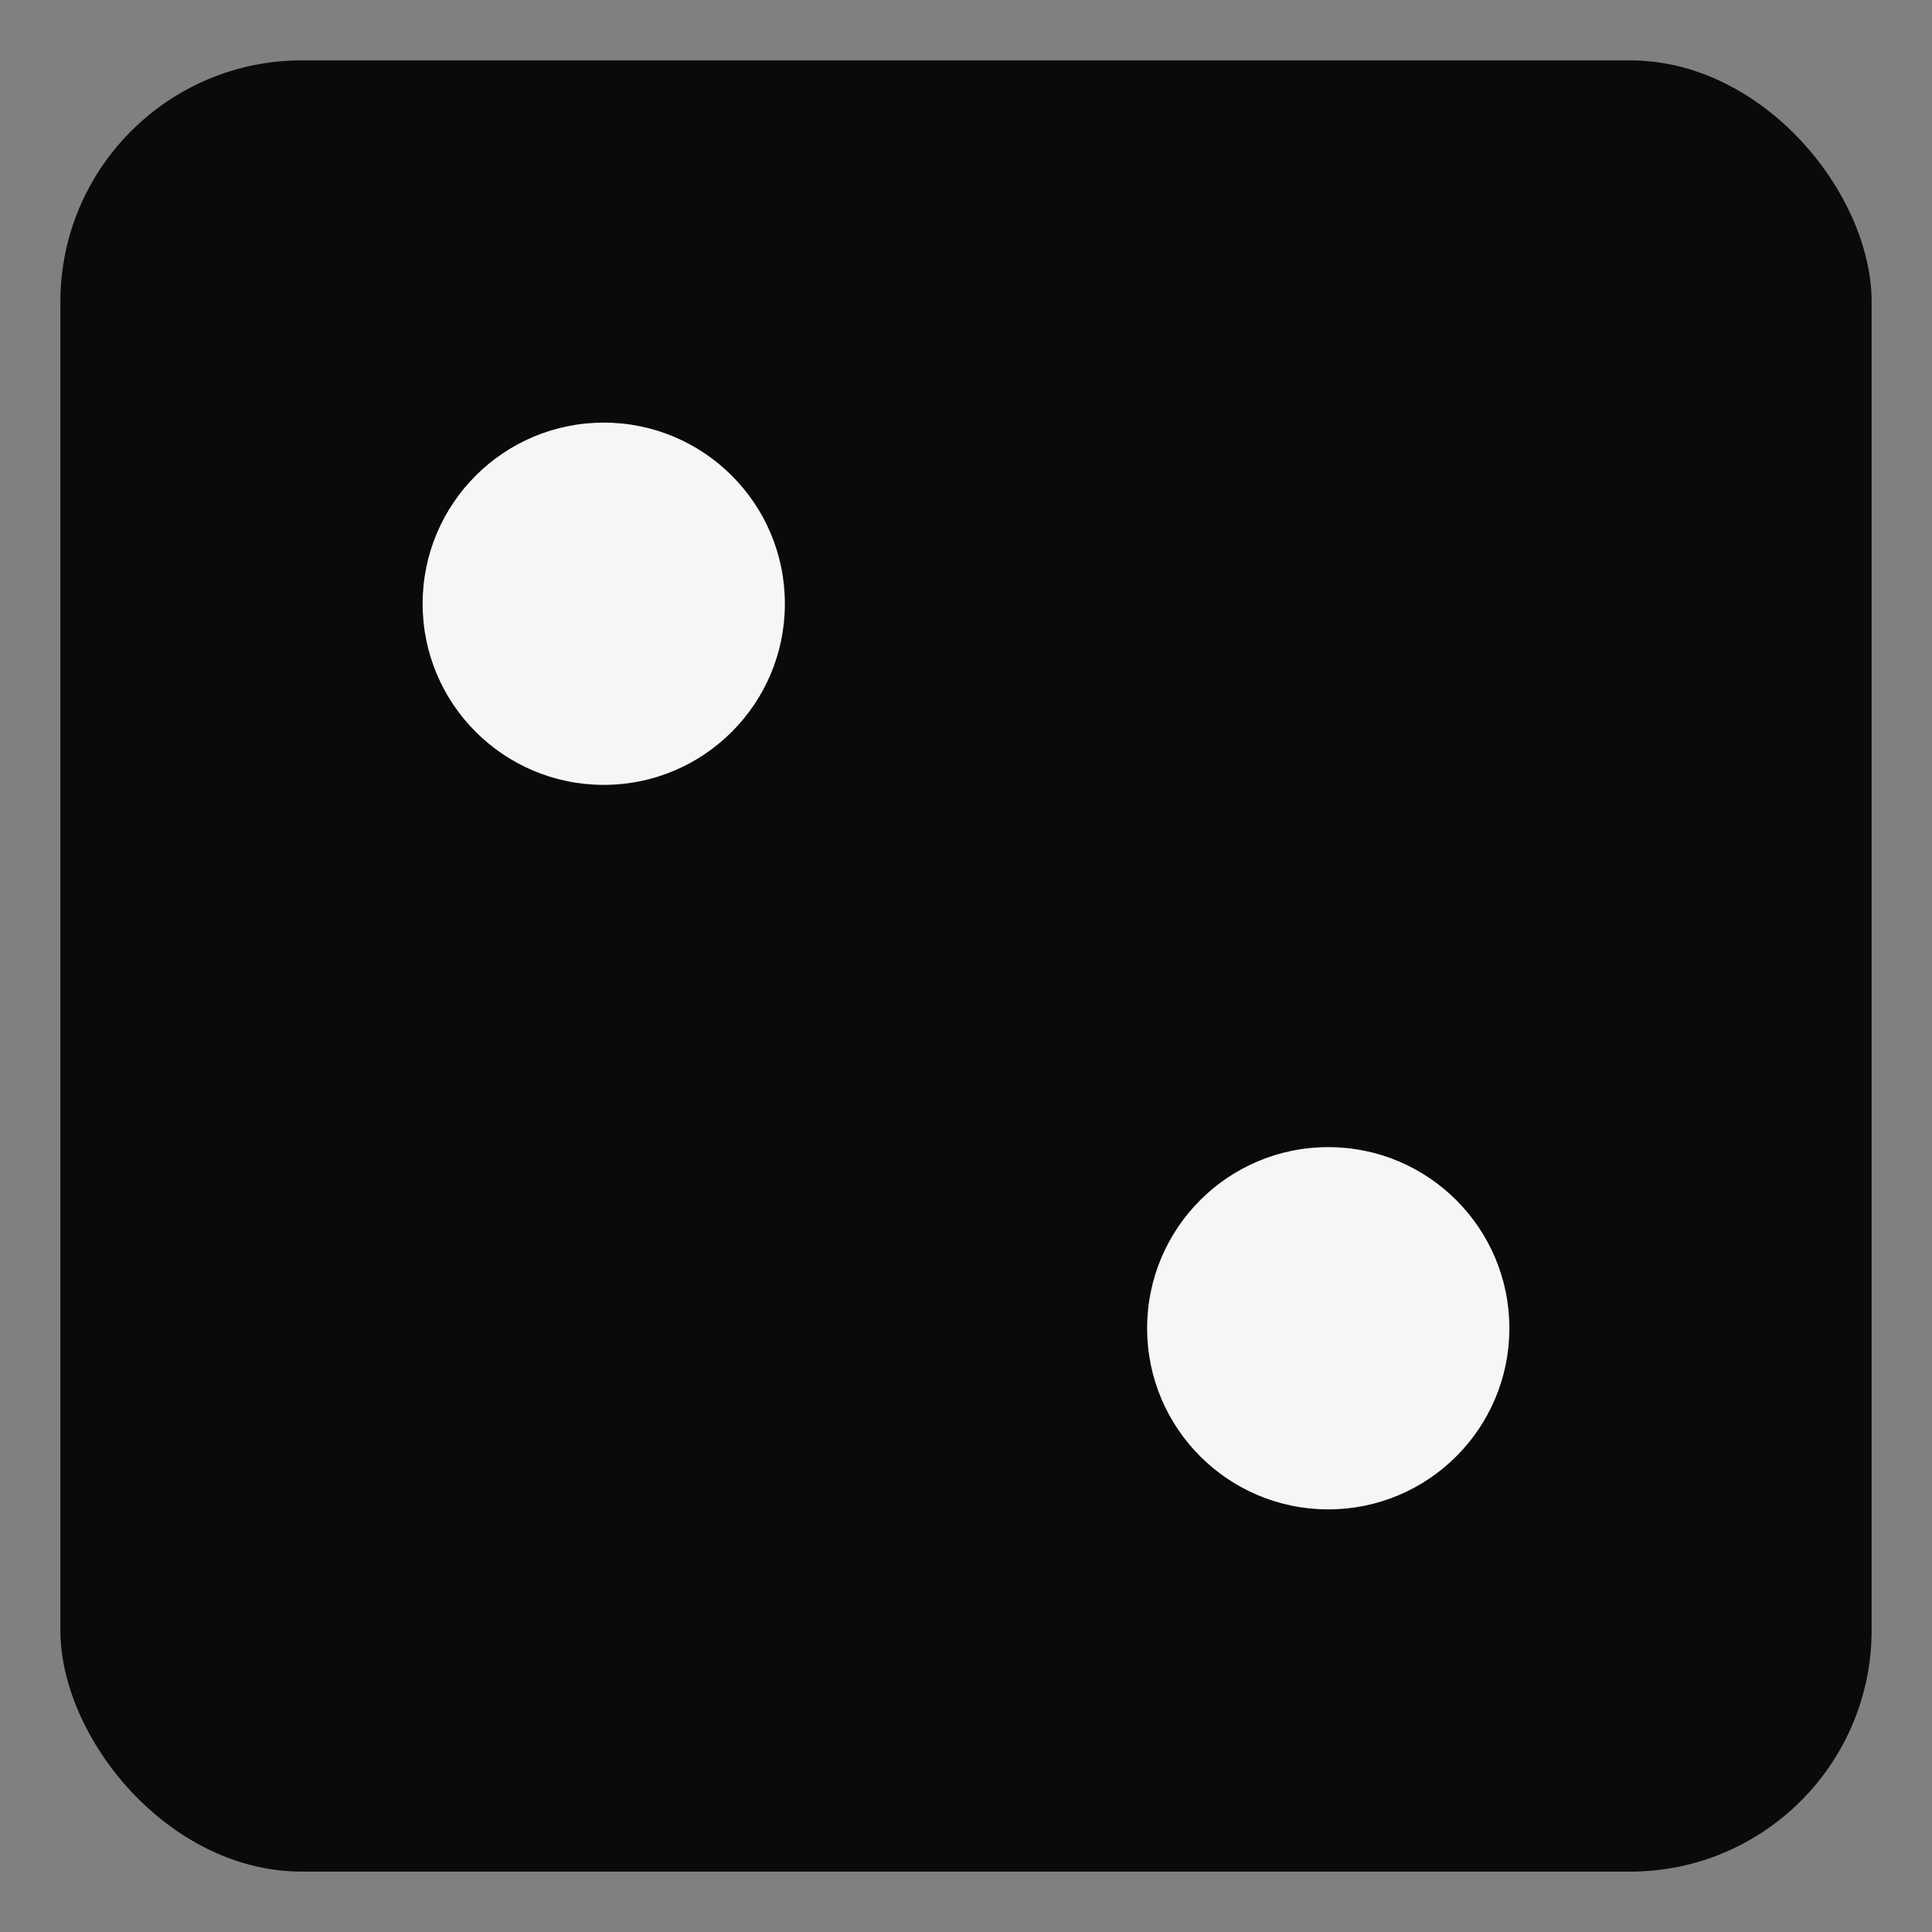 <svg width="64" height="64" viewBox="0 0 64 64" fill="none" xmlns="http://www.w3.org/2000/svg">
<rect x="0" y="0" width="64" height="64" fill="#808080" stroke="none"/>
<rect x="2" y="2" width="60" height="60" rx="8" fill="#0B0A0A"/>
<circle cx="20" cy="20" r="6" fill="#F6F6F6"/>
<circle cx="44" cy="44" r="6" fill="#F6F6F6"/>
</svg>
